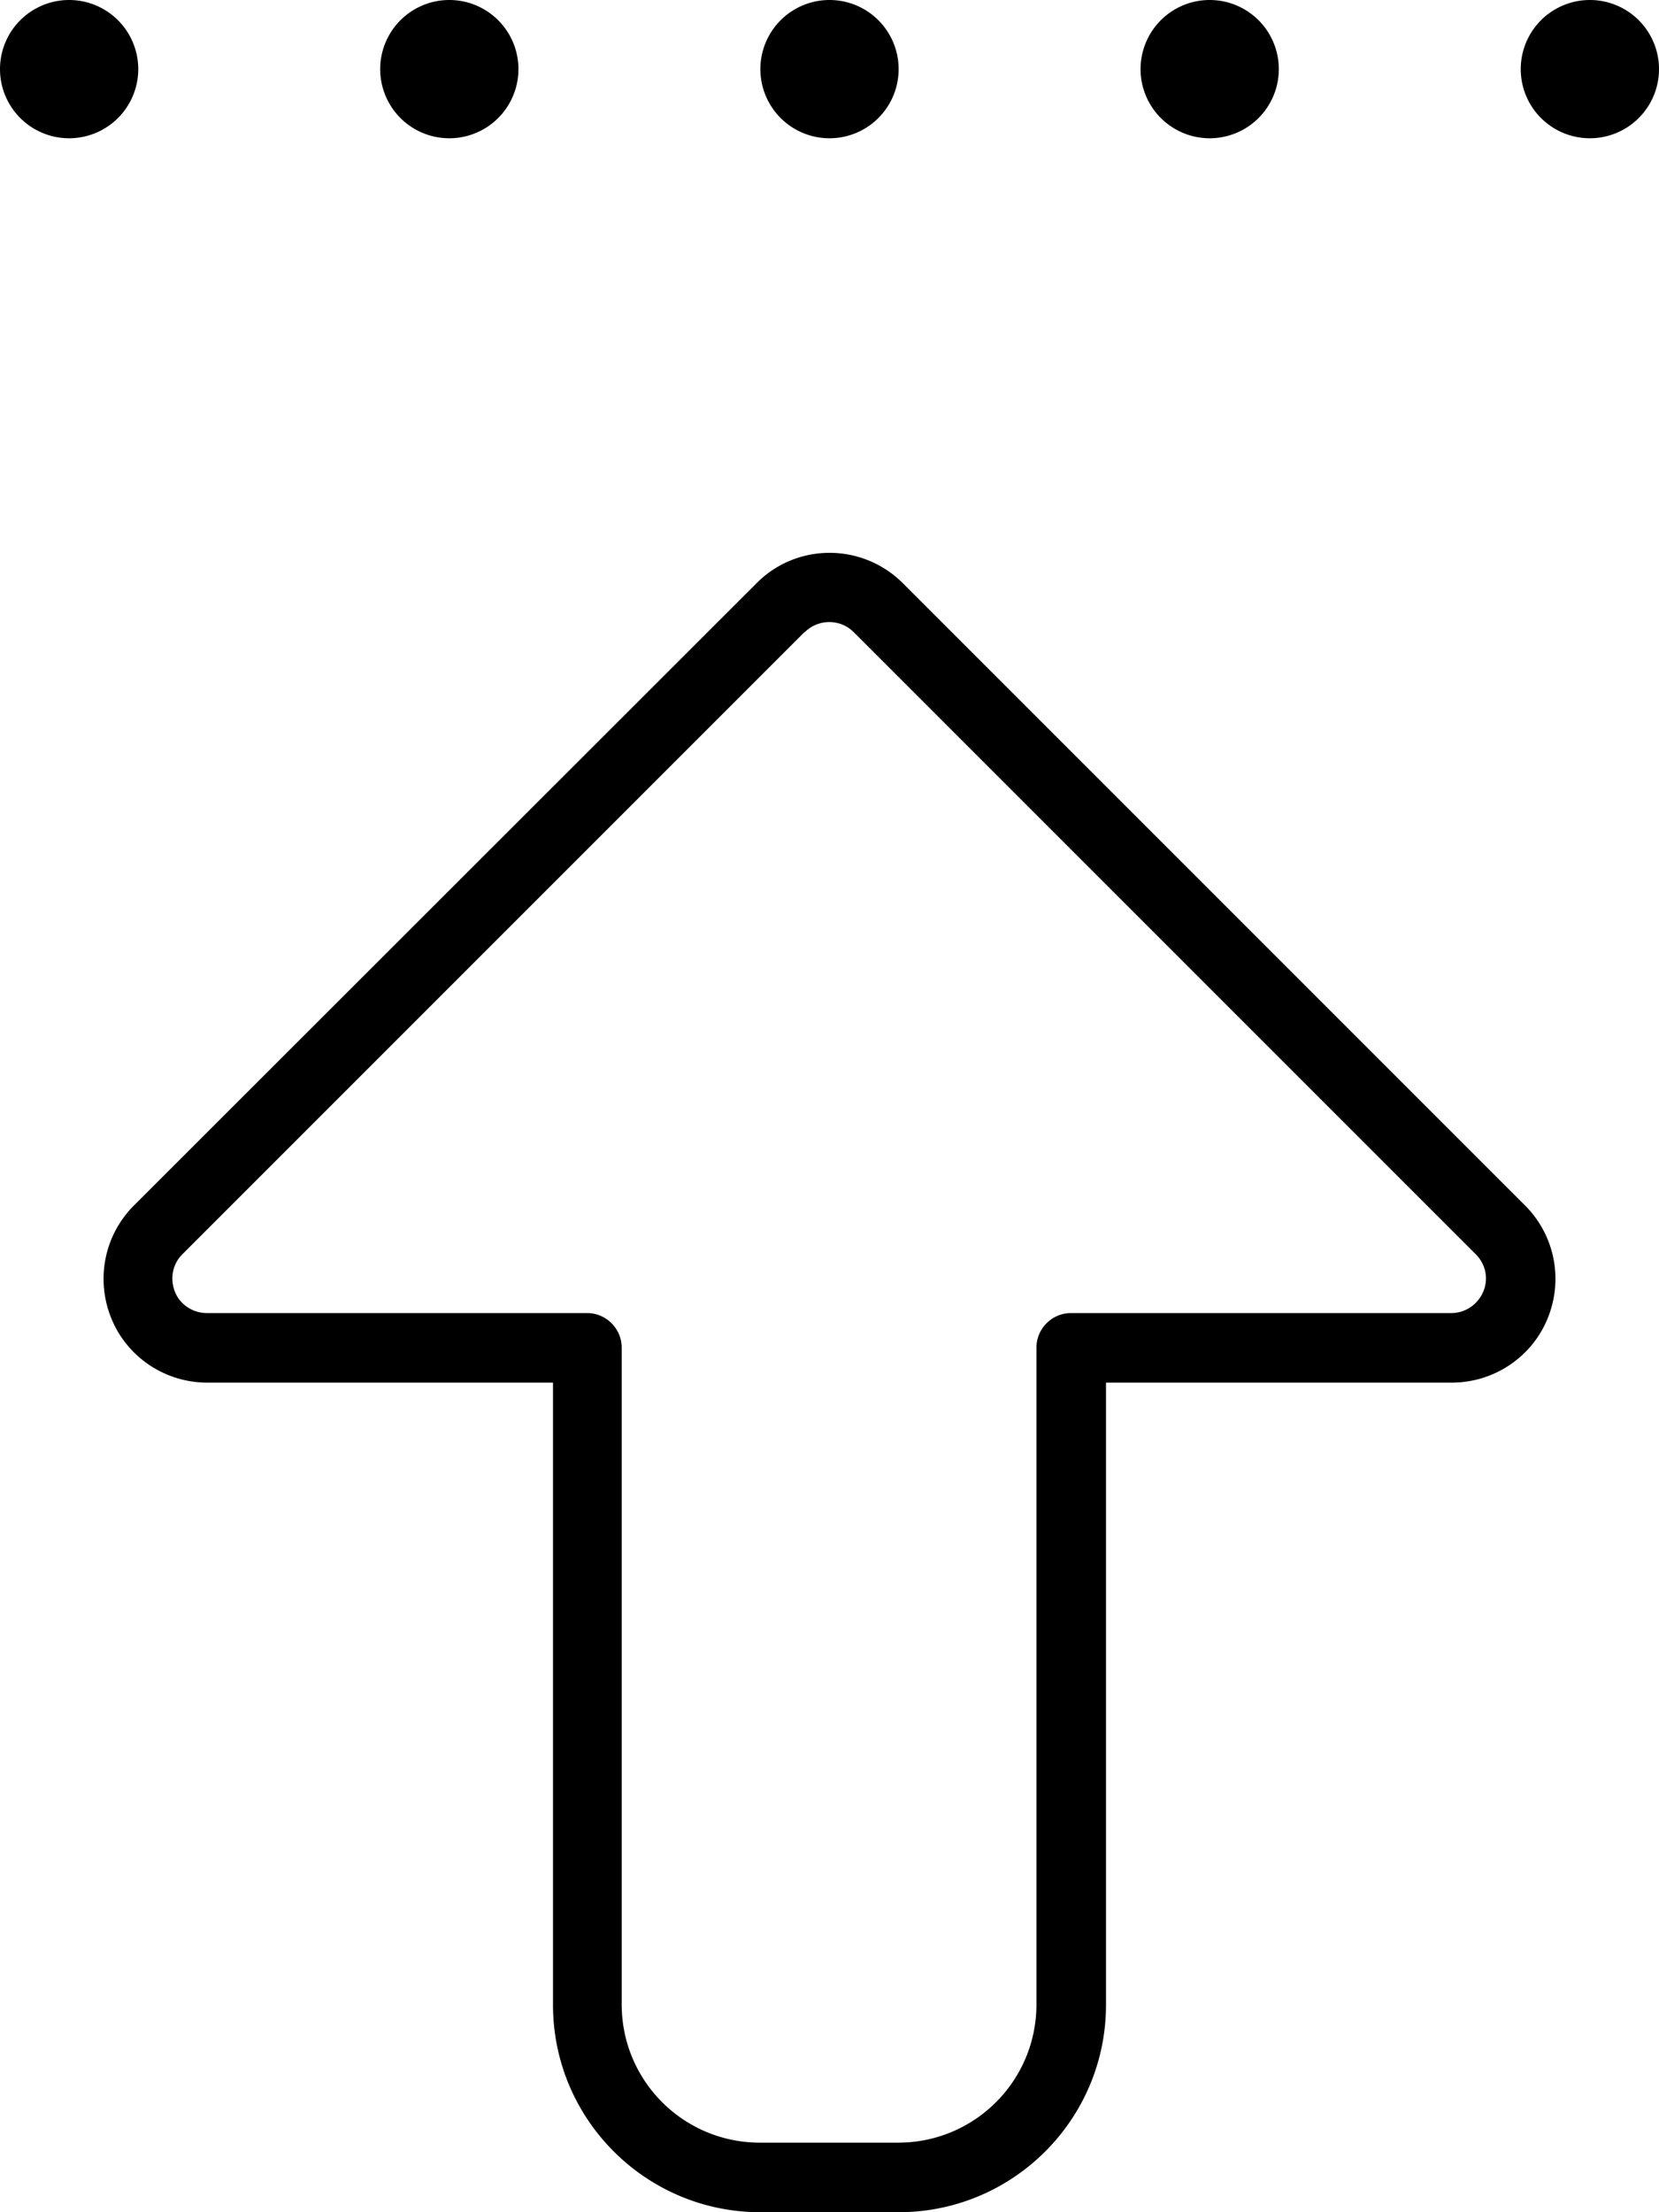 <svg xmlns="http://www.w3.org/2000/svg" viewBox="0 0 384 512"><!--! Font Awesome Pro 7.1.0 by @fontawesome - https://fontawesome.com License - https://fontawesome.com/license (Commercial License) Copyright 2025 Fonticons, Inc. --><path fill="currentColor" d="M0 16A16 16 0 1 0 32 16 16 16 0 1 0 0 16zm88 0a16 16 0 1 0 32 0 16 16 0 1 0 -32 0zM192 0a16 16 0 1 0 0 32 16 16 0 1 0 0-32zm72 16a16 16 0 1 0 32 0 16 16 0 1 0 -32 0zM368 0a16 16 0 1 0 0 32 16 16 0 1 0 0-32zM186.3 146.3c3.1-3.1 8.2-3.1 11.3 0l144 144c2.3 2.3 3 5.7 1.7 8.7s-4.2 4.9-7.4 4.9l-88 0c-4.4 0-8 3.6-8 8l0 152c0 17.7-14.3 32-32 32l-32 0c-17.7 0-32-14.3-32-32l0-80 0 0 0-72c0-4.4-3.6-8-8-8l-88 0c-3.2 0-6.2-1.9-7.4-4.9s-.6-6.4 1.7-8.7l144-144zM128 384l0 0 0 80c0 26.5 21.5 48 48 48l32 0c26.5 0 48-21.5 48-48l0-144 80 0c9.7 0 18.5-5.8 22.2-14.8s1.7-19.3-5.2-26.2L209 135c-9.4-9.4-24.6-9.4-33.9 0L31 279c-6.9 6.9-8.9 17.2-5.2 26.2S38.3 320 48 320l80 0 0 64z"/></svg>
